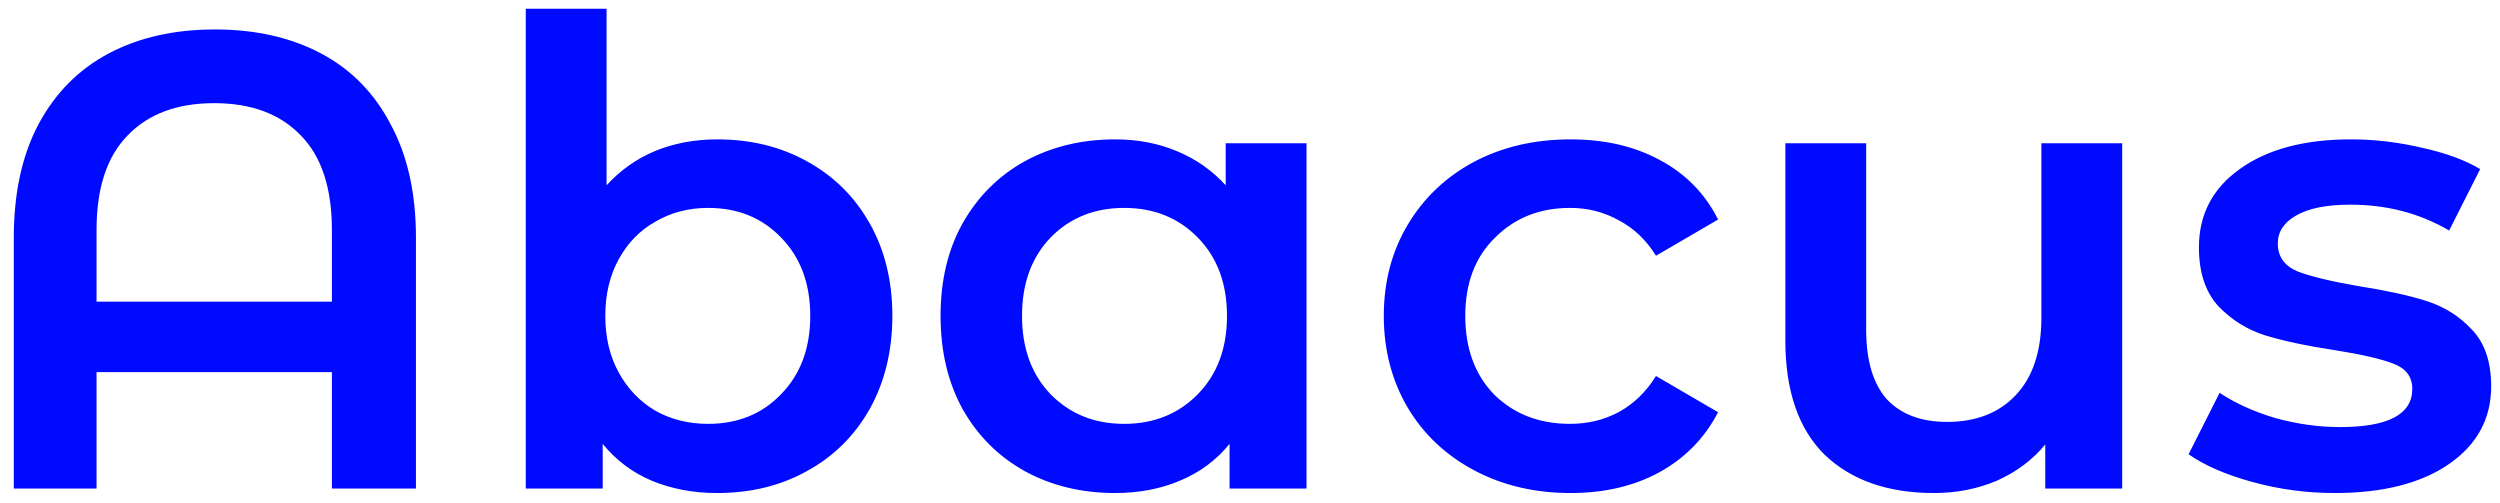 <svg width="174" height="35" viewBox="0 0 174 35" fill="none" xmlns="http://www.w3.org/2000/svg">
<path d="M14.955 2.05C17.775 2.05 20.235 2.605 22.335 3.715C24.435 4.825 26.055 6.475 27.195 8.665C28.365 10.825 28.95 13.45 28.95 16.54V34H23.1V25.9H6.72V34H0.96V16.54C0.96 13.45 1.53 10.825 2.67 8.665C3.84 6.475 5.475 4.825 7.575 3.715C9.675 2.605 12.135 2.05 14.955 2.05ZM23.1 20.995V16C23.1 13.09 22.38 10.9 20.94 9.43C19.5 7.93 17.49 7.18 14.91 7.18C12.33 7.18 10.32 7.93 8.88 9.43C7.44 10.9 6.72 13.09 6.72 16V20.995H23.1ZM49.913 9.7C52.253 9.7 54.338 10.21 56.168 11.23C58.028 12.25 59.483 13.69 60.533 15.55C61.583 17.41 62.108 19.555 62.108 21.985C62.108 24.415 61.583 26.575 60.533 28.465C59.483 30.325 58.028 31.765 56.168 32.785C54.338 33.805 52.253 34.315 49.913 34.315C48.263 34.315 46.748 34.03 45.368 33.46C44.018 32.89 42.878 32.035 41.948 30.895V34H36.593V0.61H42.218V12.895C43.178 11.845 44.303 11.05 45.593 10.51C46.913 9.97 48.353 9.7 49.913 9.7ZM49.283 29.5C51.353 29.5 53.048 28.81 54.368 27.43C55.718 26.05 56.393 24.235 56.393 21.985C56.393 19.735 55.718 17.92 54.368 16.54C53.048 15.16 51.353 14.47 49.283 14.47C47.933 14.47 46.718 14.785 45.638 15.415C44.558 16.015 43.703 16.885 43.073 18.025C42.443 19.165 42.128 20.485 42.128 21.985C42.128 23.485 42.443 24.805 43.073 25.945C43.703 27.085 44.558 27.97 45.638 28.6C46.718 29.2 47.933 29.5 49.283 29.5ZM90.933 9.97V34H85.578V30.895C84.648 32.035 83.493 32.89 82.113 33.46C80.763 34.03 79.263 34.315 77.613 34.315C75.273 34.315 73.173 33.805 71.313 32.785C69.483 31.765 68.043 30.325 66.993 28.465C65.973 26.605 65.463 24.445 65.463 21.985C65.463 19.525 65.973 17.38 66.993 15.55C68.043 13.69 69.483 12.25 71.313 11.23C73.173 10.21 75.273 9.7 77.613 9.7C79.173 9.7 80.598 9.97 81.888 10.51C83.208 11.05 84.348 11.845 85.308 12.895V9.97H90.933ZM78.243 29.5C80.313 29.5 82.023 28.81 83.373 27.43C84.723 26.05 85.398 24.235 85.398 21.985C85.398 19.735 84.723 17.92 83.373 16.54C82.023 15.16 80.313 14.47 78.243 14.47C76.173 14.47 74.463 15.16 73.113 16.54C71.793 17.92 71.133 19.735 71.133 21.985C71.133 24.235 71.793 26.05 73.113 27.43C74.463 28.81 76.173 29.5 78.243 29.5ZM109.318 34.315C106.828 34.315 104.593 33.79 102.613 32.74C100.633 31.69 99.088 30.235 97.978 28.375C96.868 26.485 96.312 24.355 96.312 21.985C96.312 19.615 96.868 17.5 97.978 15.64C99.088 13.78 100.618 12.325 102.568 11.275C104.548 10.225 106.798 9.7 109.318 9.7C111.688 9.7 113.758 10.18 115.528 11.14C117.328 12.1 118.678 13.48 119.578 15.28L115.258 17.8C114.568 16.69 113.698 15.865 112.648 15.325C111.628 14.755 110.503 14.47 109.273 14.47C107.173 14.47 105.433 15.16 104.053 16.54C102.673 17.89 101.983 19.705 101.983 21.985C101.983 24.265 102.658 26.095 104.008 27.475C105.388 28.825 107.143 29.5 109.273 29.5C110.503 29.5 111.628 29.23 112.648 28.69C113.698 28.12 114.568 27.28 115.258 26.17L119.578 28.69C118.648 30.49 117.283 31.885 115.483 32.875C113.713 33.835 111.658 34.315 109.318 34.315ZM147.705 9.97V34H142.35V30.94C141.45 32.02 140.325 32.86 138.975 33.46C137.625 34.03 136.17 34.315 134.61 34.315C131.4 34.315 128.865 33.43 127.005 31.66C125.175 29.86 124.26 27.205 124.26 23.695V9.97H129.885V22.93C129.885 25.09 130.365 26.71 131.325 27.79C132.315 28.84 133.71 29.365 135.51 29.365C137.52 29.365 139.11 28.75 140.28 27.52C141.48 26.26 142.08 24.46 142.08 22.12V9.97H147.705ZM162.495 34.315C160.545 34.315 158.64 34.06 156.78 33.55C154.92 33.04 153.435 32.395 152.325 31.615L154.485 27.34C155.565 28.06 156.855 28.645 158.355 29.095C159.885 29.515 161.385 29.725 162.855 29.725C166.215 29.725 167.895 28.84 167.895 27.07C167.895 26.23 167.46 25.645 166.59 25.315C165.75 24.985 164.385 24.67 162.495 24.37C160.515 24.07 158.895 23.725 157.635 23.335C156.405 22.945 155.325 22.27 154.395 21.31C153.495 20.32 153.045 18.955 153.045 17.215C153.045 14.935 153.99 13.12 155.88 11.77C157.8 10.39 160.38 9.7 163.62 9.7C165.27 9.7 166.92 9.895 168.57 10.285C170.22 10.645 171.57 11.14 172.62 11.77L170.46 16.045C168.42 14.845 166.125 14.245 163.575 14.245C161.925 14.245 160.665 14.5 159.795 15.01C158.955 15.49 158.535 16.135 158.535 16.945C158.535 17.845 158.985 18.49 159.885 18.88C160.815 19.24 162.24 19.585 164.16 19.915C166.08 20.215 167.655 20.56 168.885 20.95C170.115 21.34 171.165 22 172.035 22.93C172.935 23.86 173.385 25.18 173.385 26.89C173.385 29.14 172.41 30.94 170.46 32.29C168.51 33.64 165.855 34.315 162.495 34.315Z" fill="#000AFF"/>
</svg>
